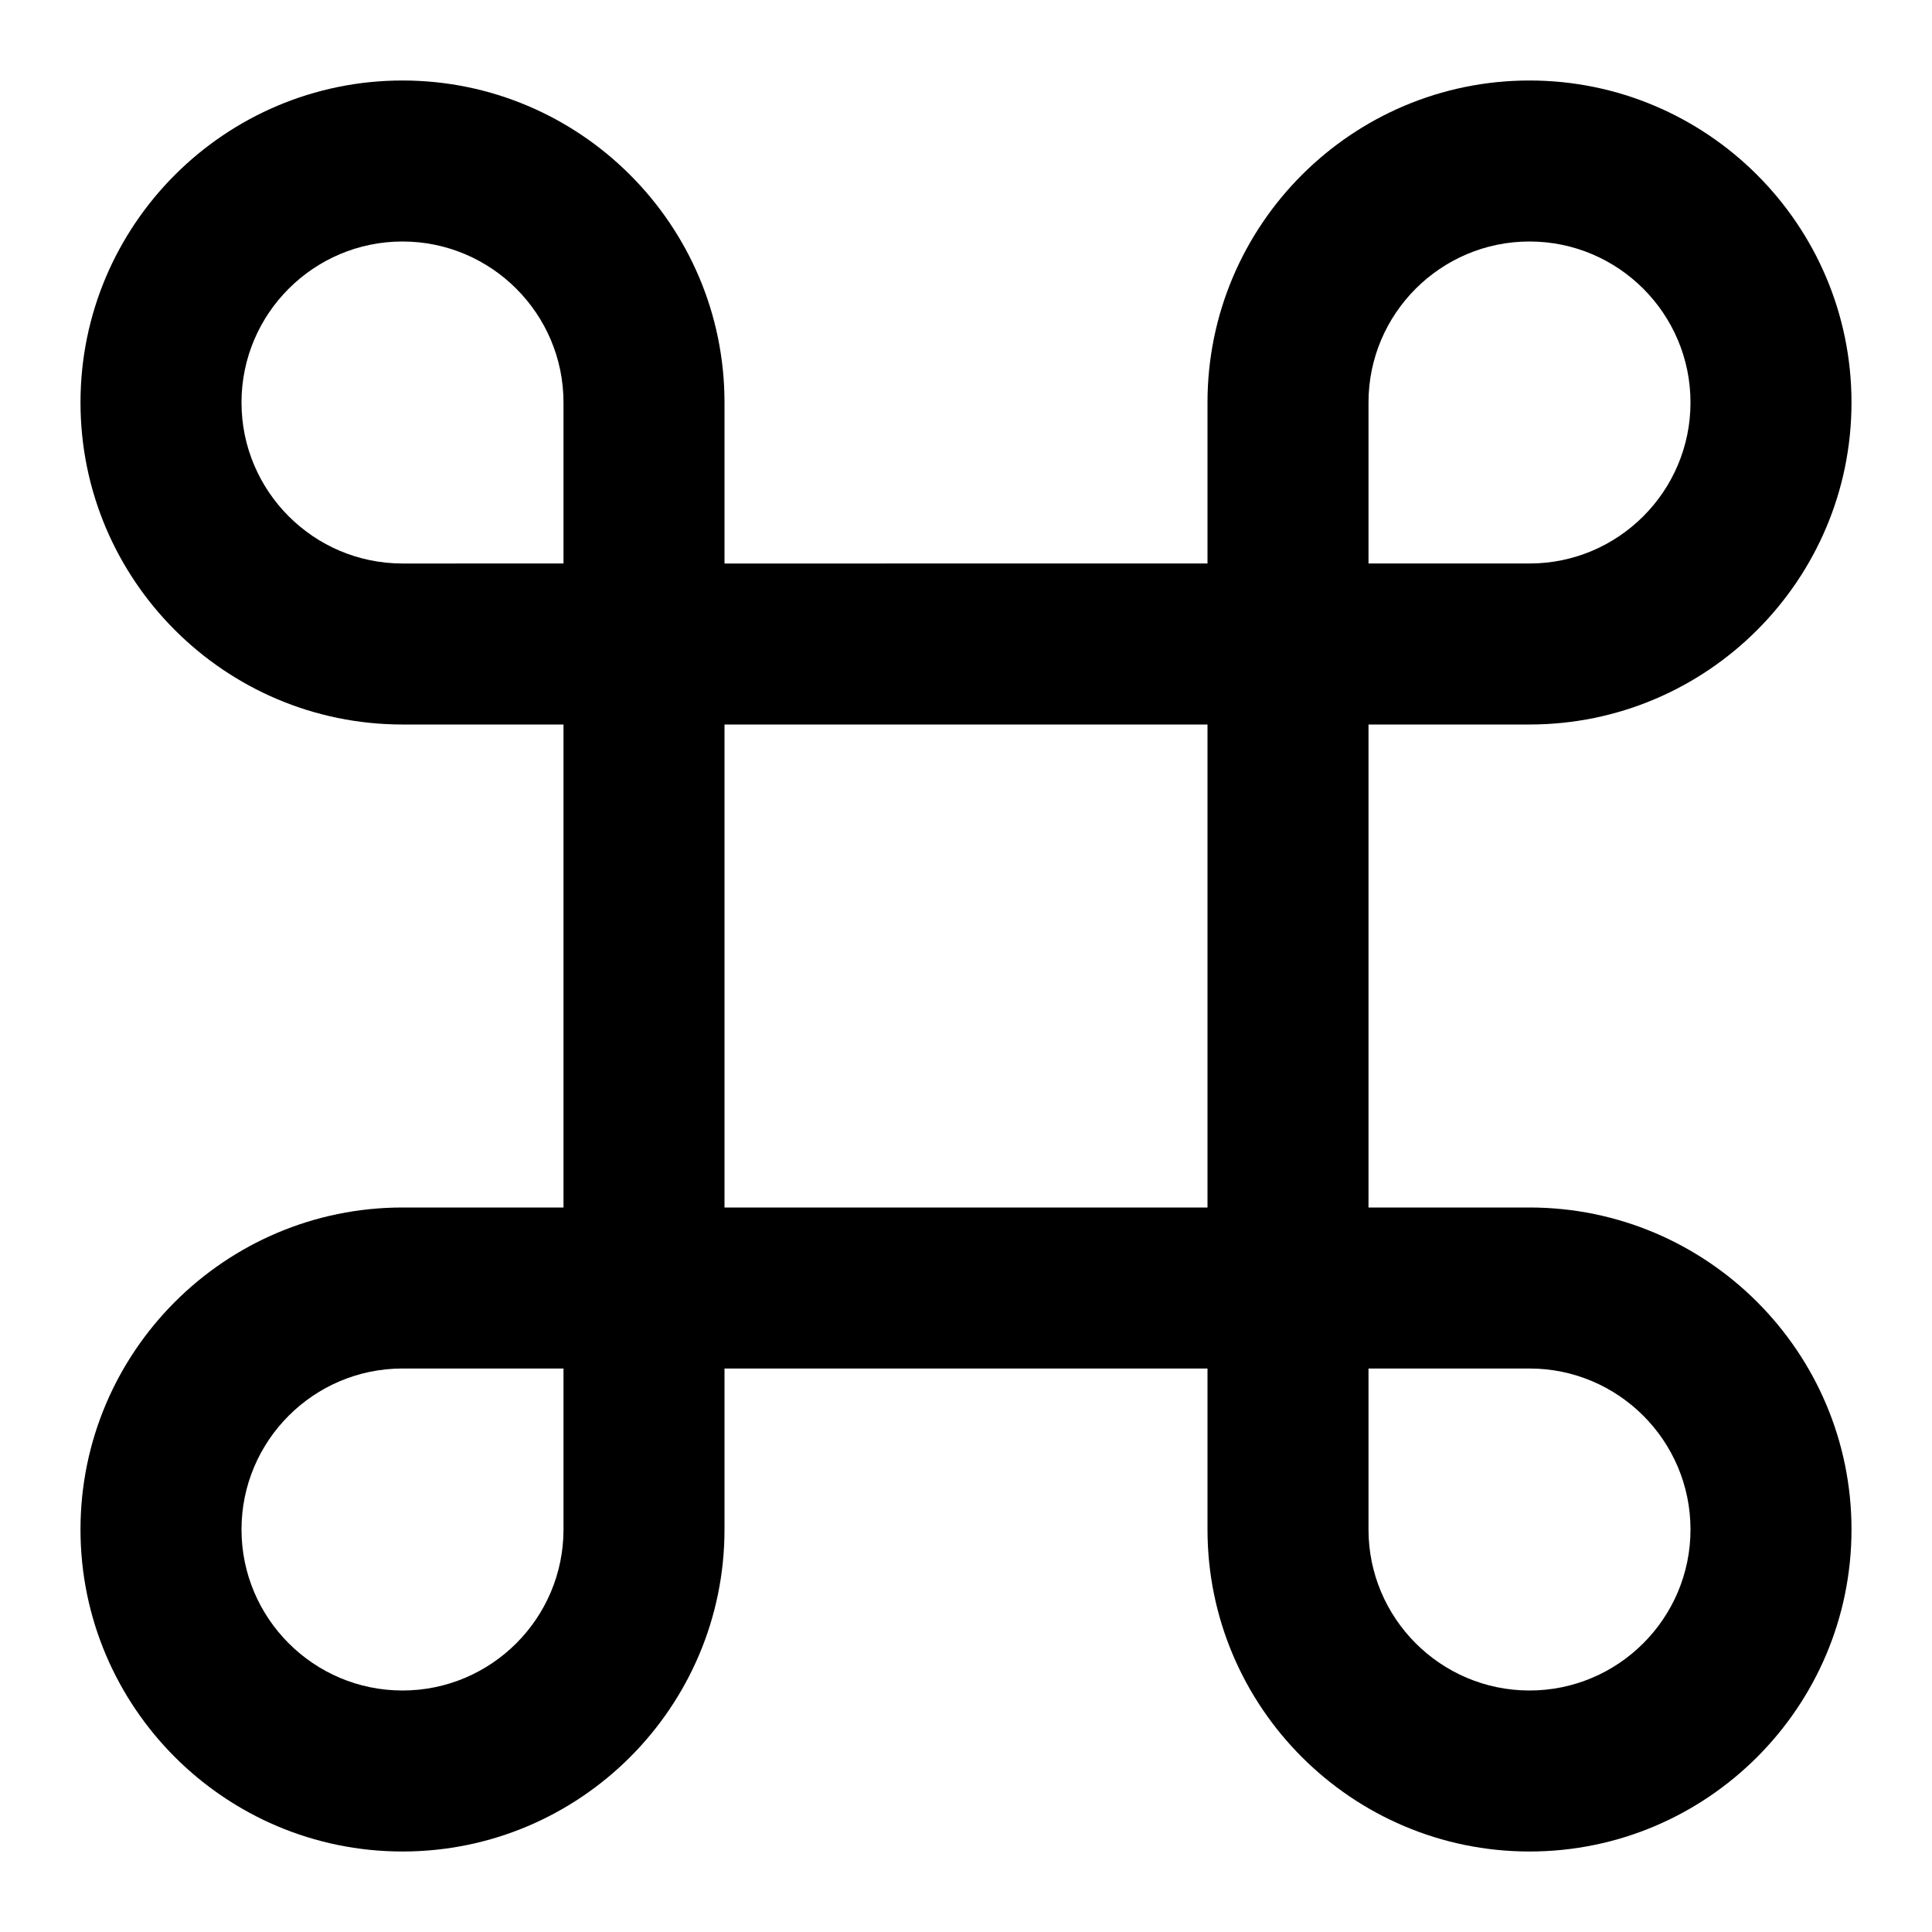 <?xml version="1.0" encoding="utf-8"?>
<!-- Generator: Adobe Illustrator 19.2.1, SVG Export Plug-In . SVG Version: 6.00 Build 0)  -->
<!DOCTYPE svg PUBLIC "-//W3C//DTD SVG 1.1//EN" "http://www.w3.org/Graphics/SVG/1.1/DTD/svg11.dtd">
<svg version="1.1" id="Layer_1" xmlns="http://www.w3.org/2000/svg" xmlns:xlink="http://www.w3.org/1999/xlink" x="0px" y="0px"
	 width="24px" height="24px" viewBox="0 0 24 24" enable-background="new 0 0 24 24" xml:space="preserve">
<path d="M5,15c-2.206,0-4,1.794-4,4s1.794,4,4,4s4-1.794,4-4v-2h6v2c0,2.206,1.794,4,4,4s4-1.794,4-4s-1.794-4-4-4h-2V9h2
	c2.206,0,4-1.794,4-4s-1.794-4-4-4s-4,1.794-4,4v2H9V5c0-2.206-1.794-4-4-4S1,2.794,1,5s1.794,4,4,4h2v6H5z M7,19
	c0,1.103-0.897,2-2,2s-2-0.897-2-2s0.897-2,2-2h2V19z M21,19c0,1.103-0.897,2-2,2s-2-0.897-2-2v-2h2C20.103,17,21,17.897,21,19z
	 M17,5c0-1.103,0.897-2,2-2s2,0.897,2,2s-0.897,2-2,2h-2V5z M15,15H9V9h6V15z M3,5c0-1.103,0.897-2,2-2s2,0.897,2,2v2H5
	C3.897,7,3,6.103,3,5z"/>
</svg>
